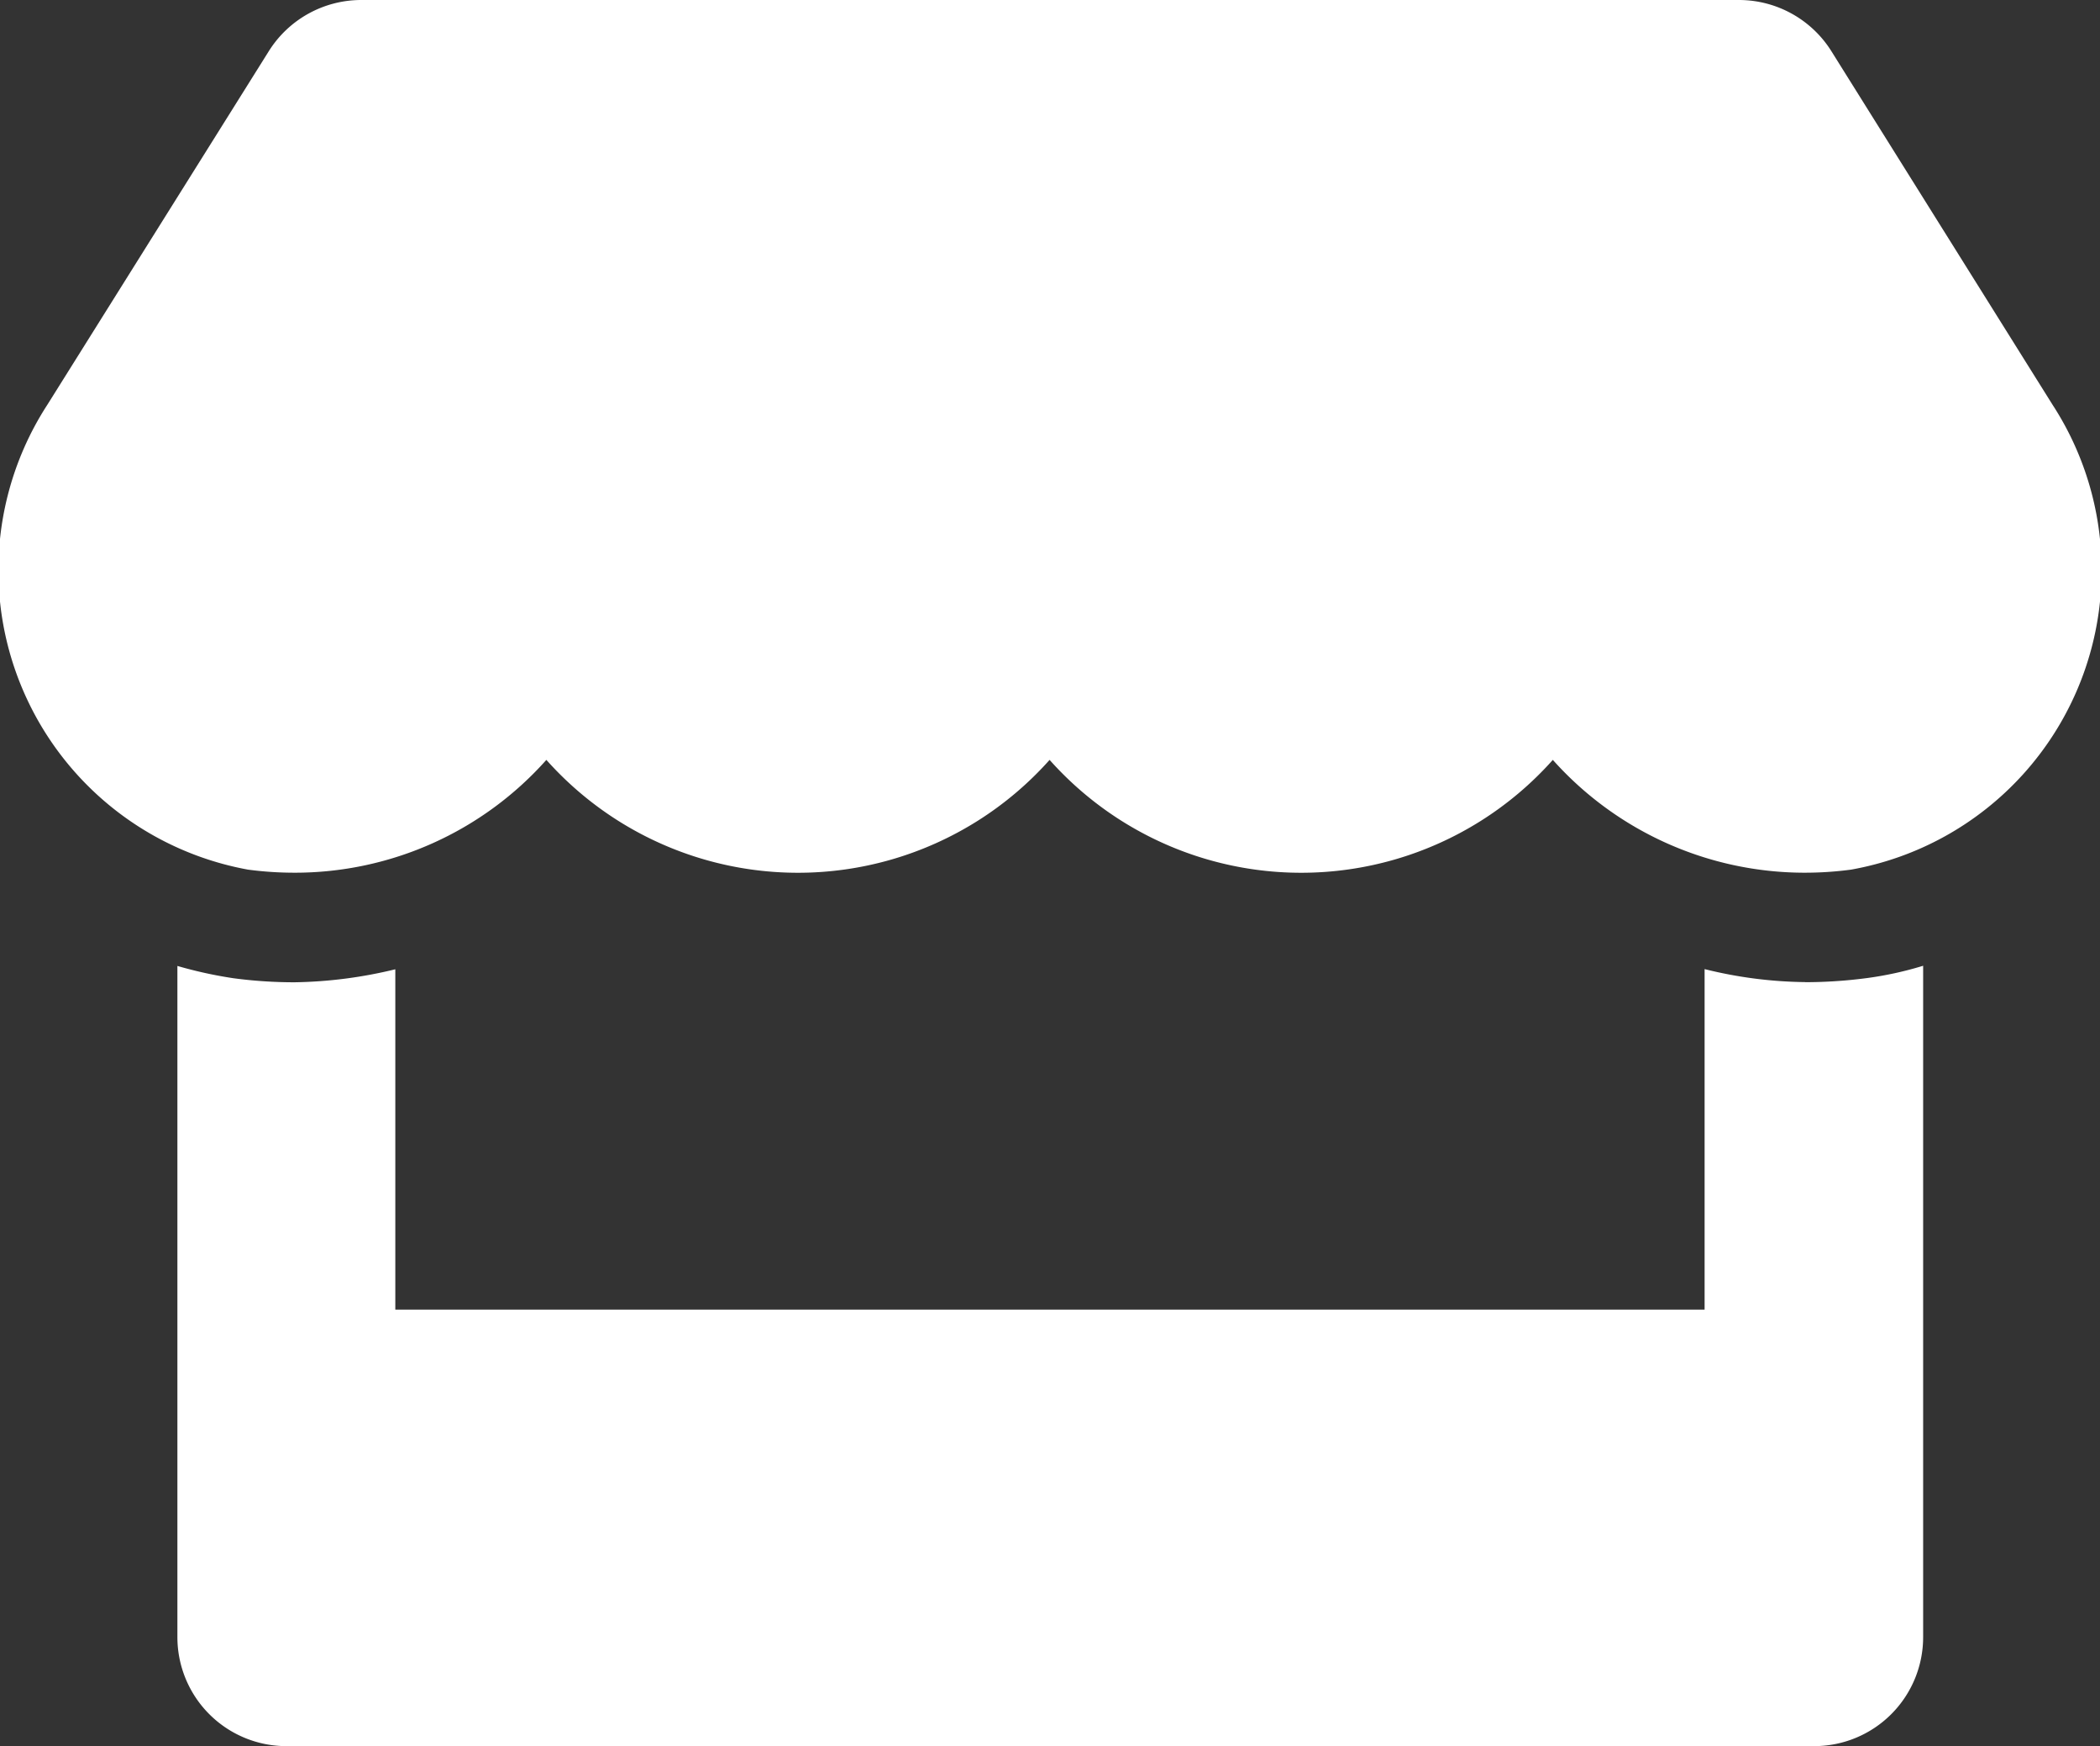 <svg xmlns="http://www.w3.org/2000/svg" width="23.273" height="19.346" viewBox="0 0 23.273 19.346">
  <rect x="0" y="0" width="23.273" height="19.346" fill="#333333" stroke="none"/>
  <path id="Icon_awesome-store" data-name="Icon awesome-store" d="M22.749,4.481,20.3.567A1.21,1.21,0,0,0,19.273,0H4.007A1.21,1.21,0,0,0,2.983.567L.531,4.481A3.371,3.371,0,0,0,2.753,9.635a3.927,3.927,0,0,0,.518.034A3.731,3.731,0,0,0,6.059,8.419a3.734,3.734,0,0,0,5.577,0,3.734,3.734,0,0,0,5.577,0A3.743,3.743,0,0,0,20,9.669a3.885,3.885,0,0,0,.518-.034A3.368,3.368,0,0,0,22.749,4.481Zm-2.739,6.4a4.794,4.794,0,0,1-1.115-.144V14.51H4.385V10.739a5.006,5.006,0,0,1-1.115.144,5.1,5.1,0,0,1-.68-.045,4.752,4.752,0,0,1-.62-.136v7.436A1.208,1.208,0,0,0,3.18,19.346H20.108a1.208,1.208,0,0,0,1.209-1.209V10.7a3.858,3.858,0,0,1-.62.136A5.255,5.255,0,0,1,20.01,10.882Z" transform="translate(-0.004)" fill="#fff"/>
</svg>

